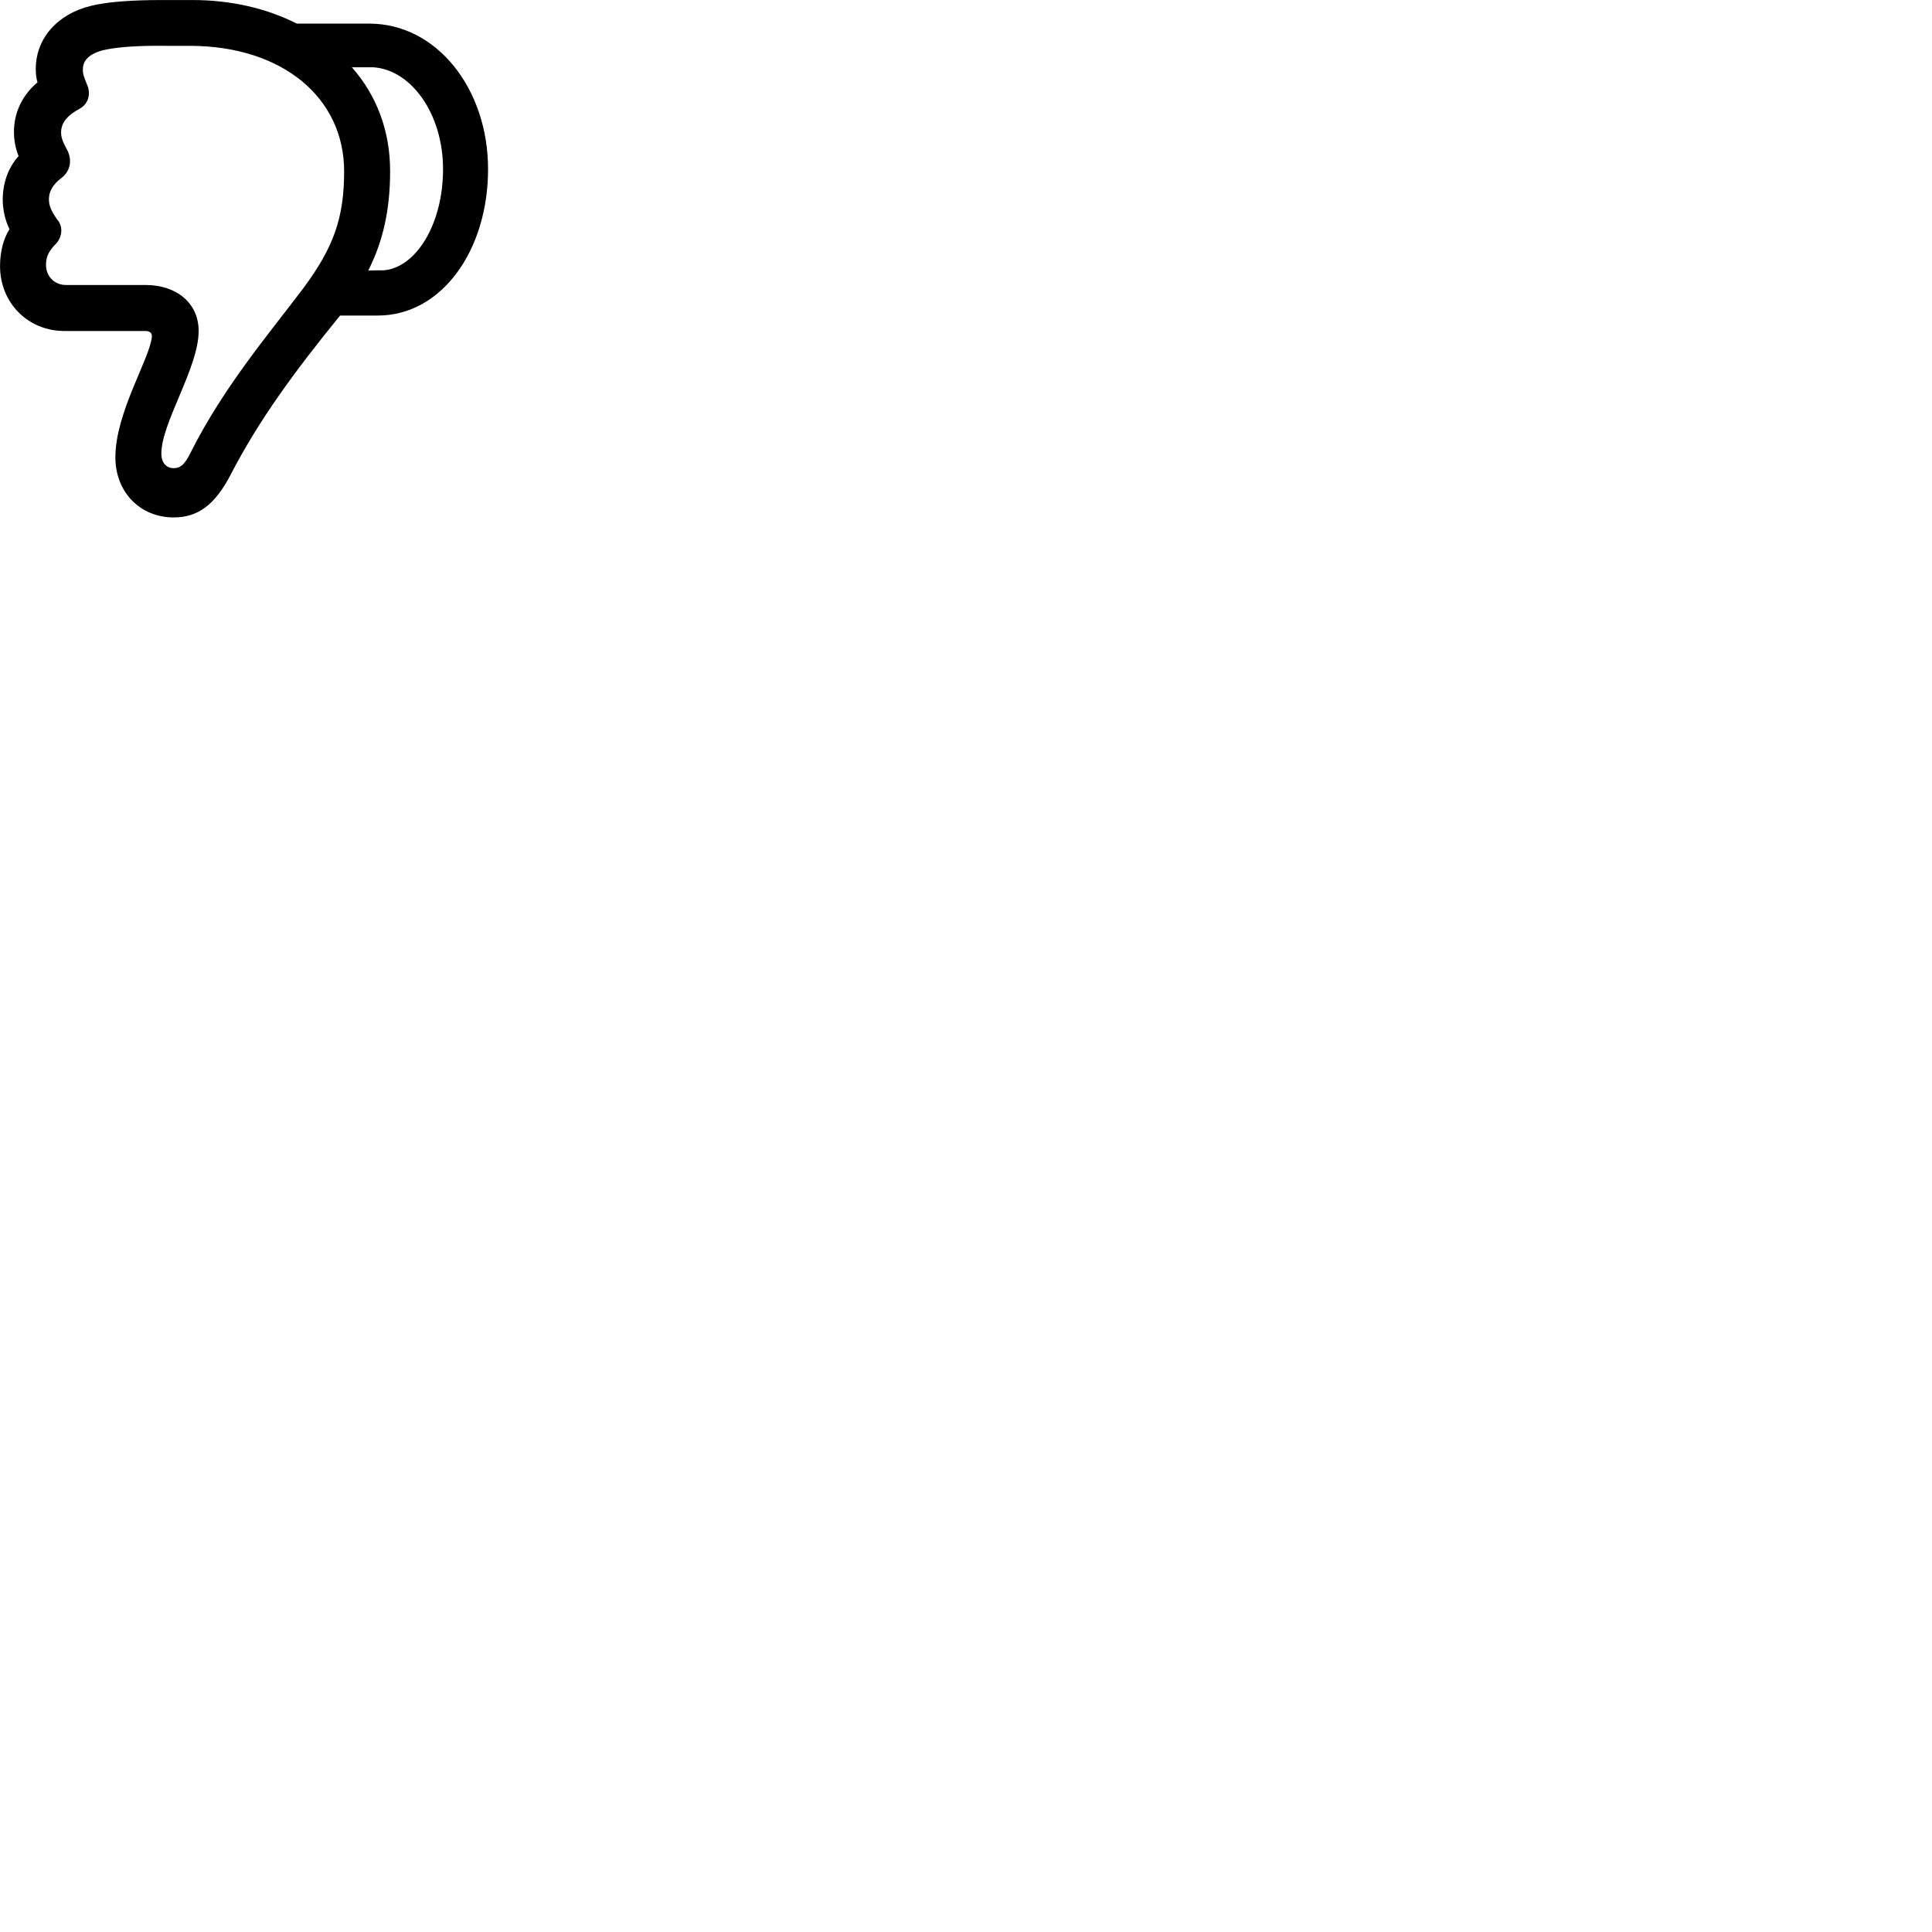
        <svg xmlns="http://www.w3.org/2000/svg" viewBox="0 0 100 100">
            <path d="M25.262 8.752C25.262 4.602 22.612 1.222 19.112 1.222H15.362C13.802 0.432 11.962 0.002 9.972 0.002H8.362C6.832 0.002 5.552 0.092 4.712 0.302C2.962 0.722 1.852 2.002 1.852 3.562C1.852 3.812 1.872 4.042 1.942 4.262C1.162 4.912 0.722 5.822 0.722 6.822C0.722 7.282 0.812 7.712 0.962 8.082C0.432 8.662 0.142 9.472 0.142 10.322C0.142 10.872 0.272 11.422 0.492 11.862C0.172 12.362 0.002 13.042 0.002 13.772C0.002 15.672 1.442 17.132 3.332 17.132H7.522C7.732 17.132 7.872 17.222 7.862 17.422C7.762 18.562 5.972 21.342 5.972 23.672C5.972 25.462 7.242 26.782 8.992 26.782C10.252 26.782 11.132 26.122 11.942 24.562C13.382 21.782 15.162 19.332 17.602 16.332H19.562C22.842 16.332 25.262 12.982 25.262 8.752ZM17.812 8.872C17.812 11.262 17.272 12.782 15.742 14.862C14.002 17.182 11.592 19.982 9.852 23.452C9.542 24.082 9.312 24.232 8.992 24.232C8.602 24.232 8.352 23.952 8.352 23.472C8.352 21.882 10.282 19.032 10.282 17.132C10.282 15.692 9.142 14.752 7.542 14.752H3.422C2.822 14.752 2.382 14.312 2.382 13.712C2.382 13.292 2.512 13.012 2.872 12.642C3.232 12.282 3.282 11.712 2.952 11.352C2.662 10.932 2.532 10.662 2.532 10.312C2.532 9.902 2.742 9.552 3.152 9.232C3.612 8.902 3.752 8.342 3.502 7.812C3.282 7.392 3.162 7.172 3.162 6.852C3.162 6.352 3.492 5.962 4.132 5.622C4.582 5.372 4.702 4.852 4.522 4.422C4.312 3.902 4.282 3.812 4.292 3.572C4.292 3.142 4.602 2.792 5.322 2.602C5.992 2.442 7.082 2.352 8.552 2.372H9.862C14.622 2.392 17.812 5.052 17.812 8.872ZM22.932 8.752C22.932 11.602 21.532 13.862 19.852 13.992C19.592 13.992 19.332 13.992 19.062 14.002C19.852 12.432 20.192 10.802 20.192 8.852C20.192 6.782 19.502 4.942 18.212 3.482C18.572 3.482 18.952 3.482 19.322 3.482C21.292 3.612 22.932 5.902 22.932 8.752Z" />
        </svg>
    